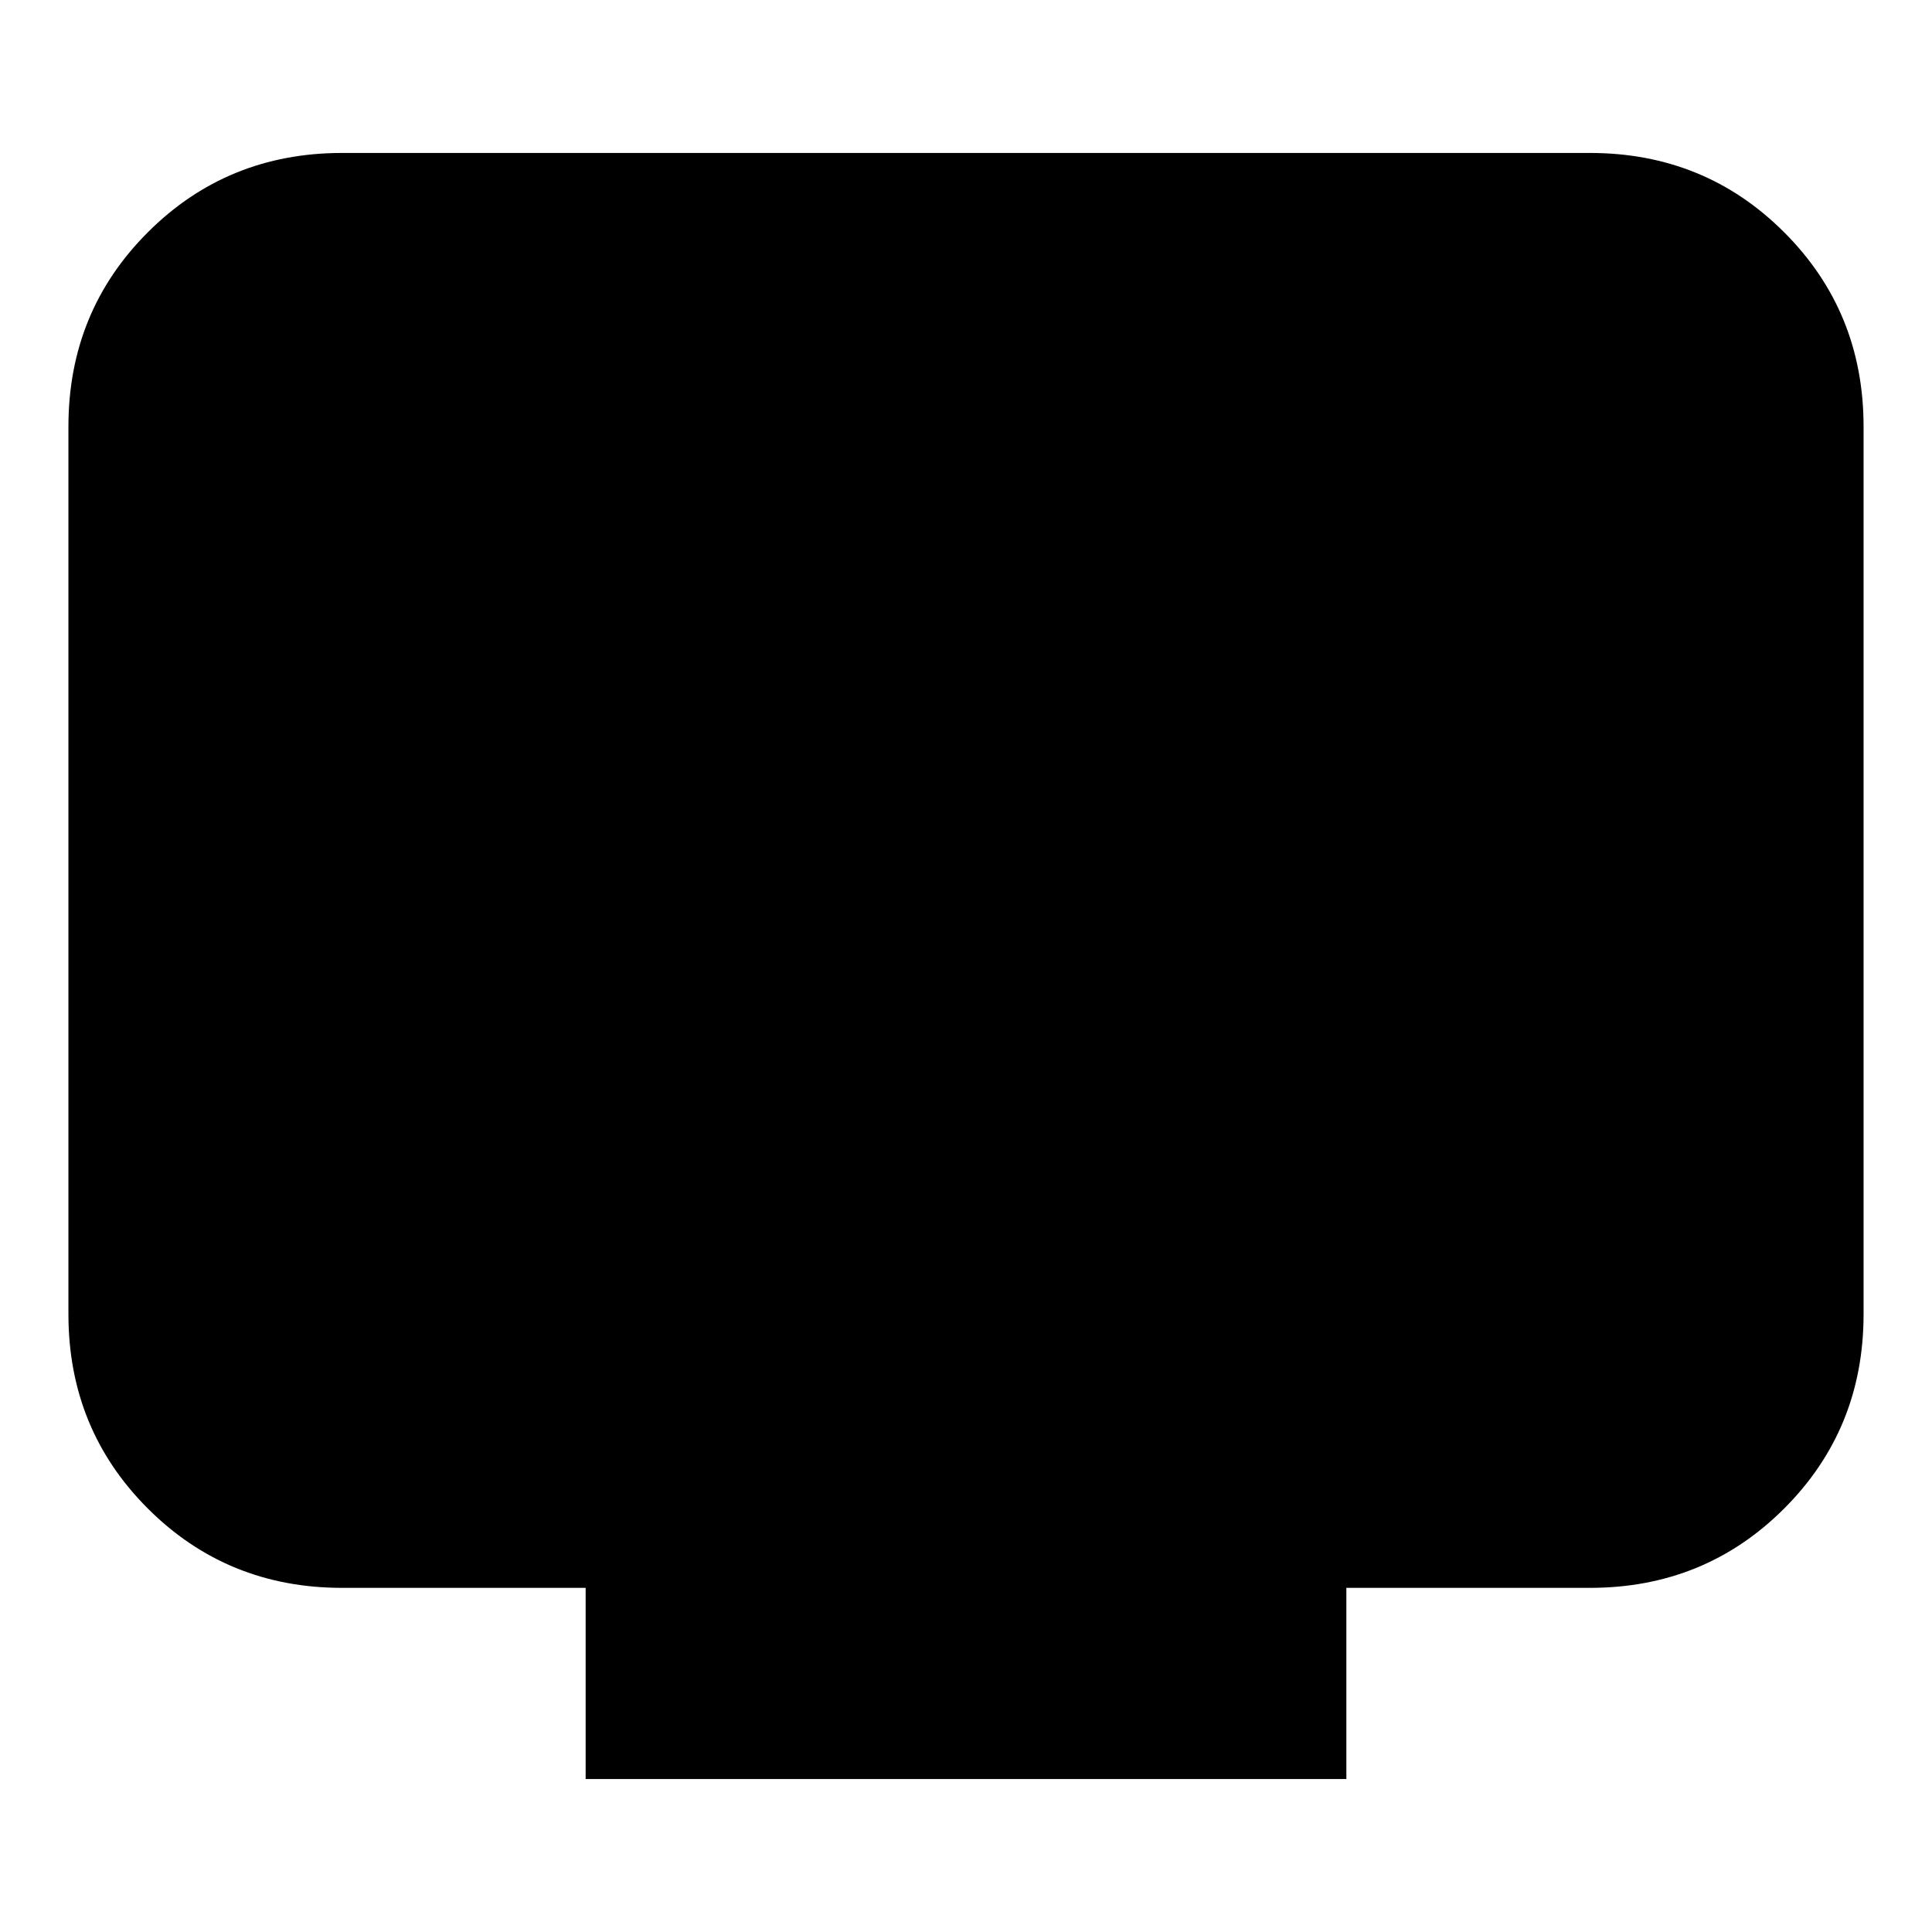 <svg xmlns="http://www.w3.org/2000/svg" height="24" viewBox="0 -960 960 960" width="24"><path d="M291-76v-95H170q-57.12 0-96.56-39.44Q34-249.88 34-307v-441q0-57.13 39.44-96.56Q112.88-884 170-884h620q57.13 0 96.56 39.44Q926-805.13 926-748v441q0 57.12-39.44 96.56Q847.13-171 790-171H669v95H291Z"/></svg>